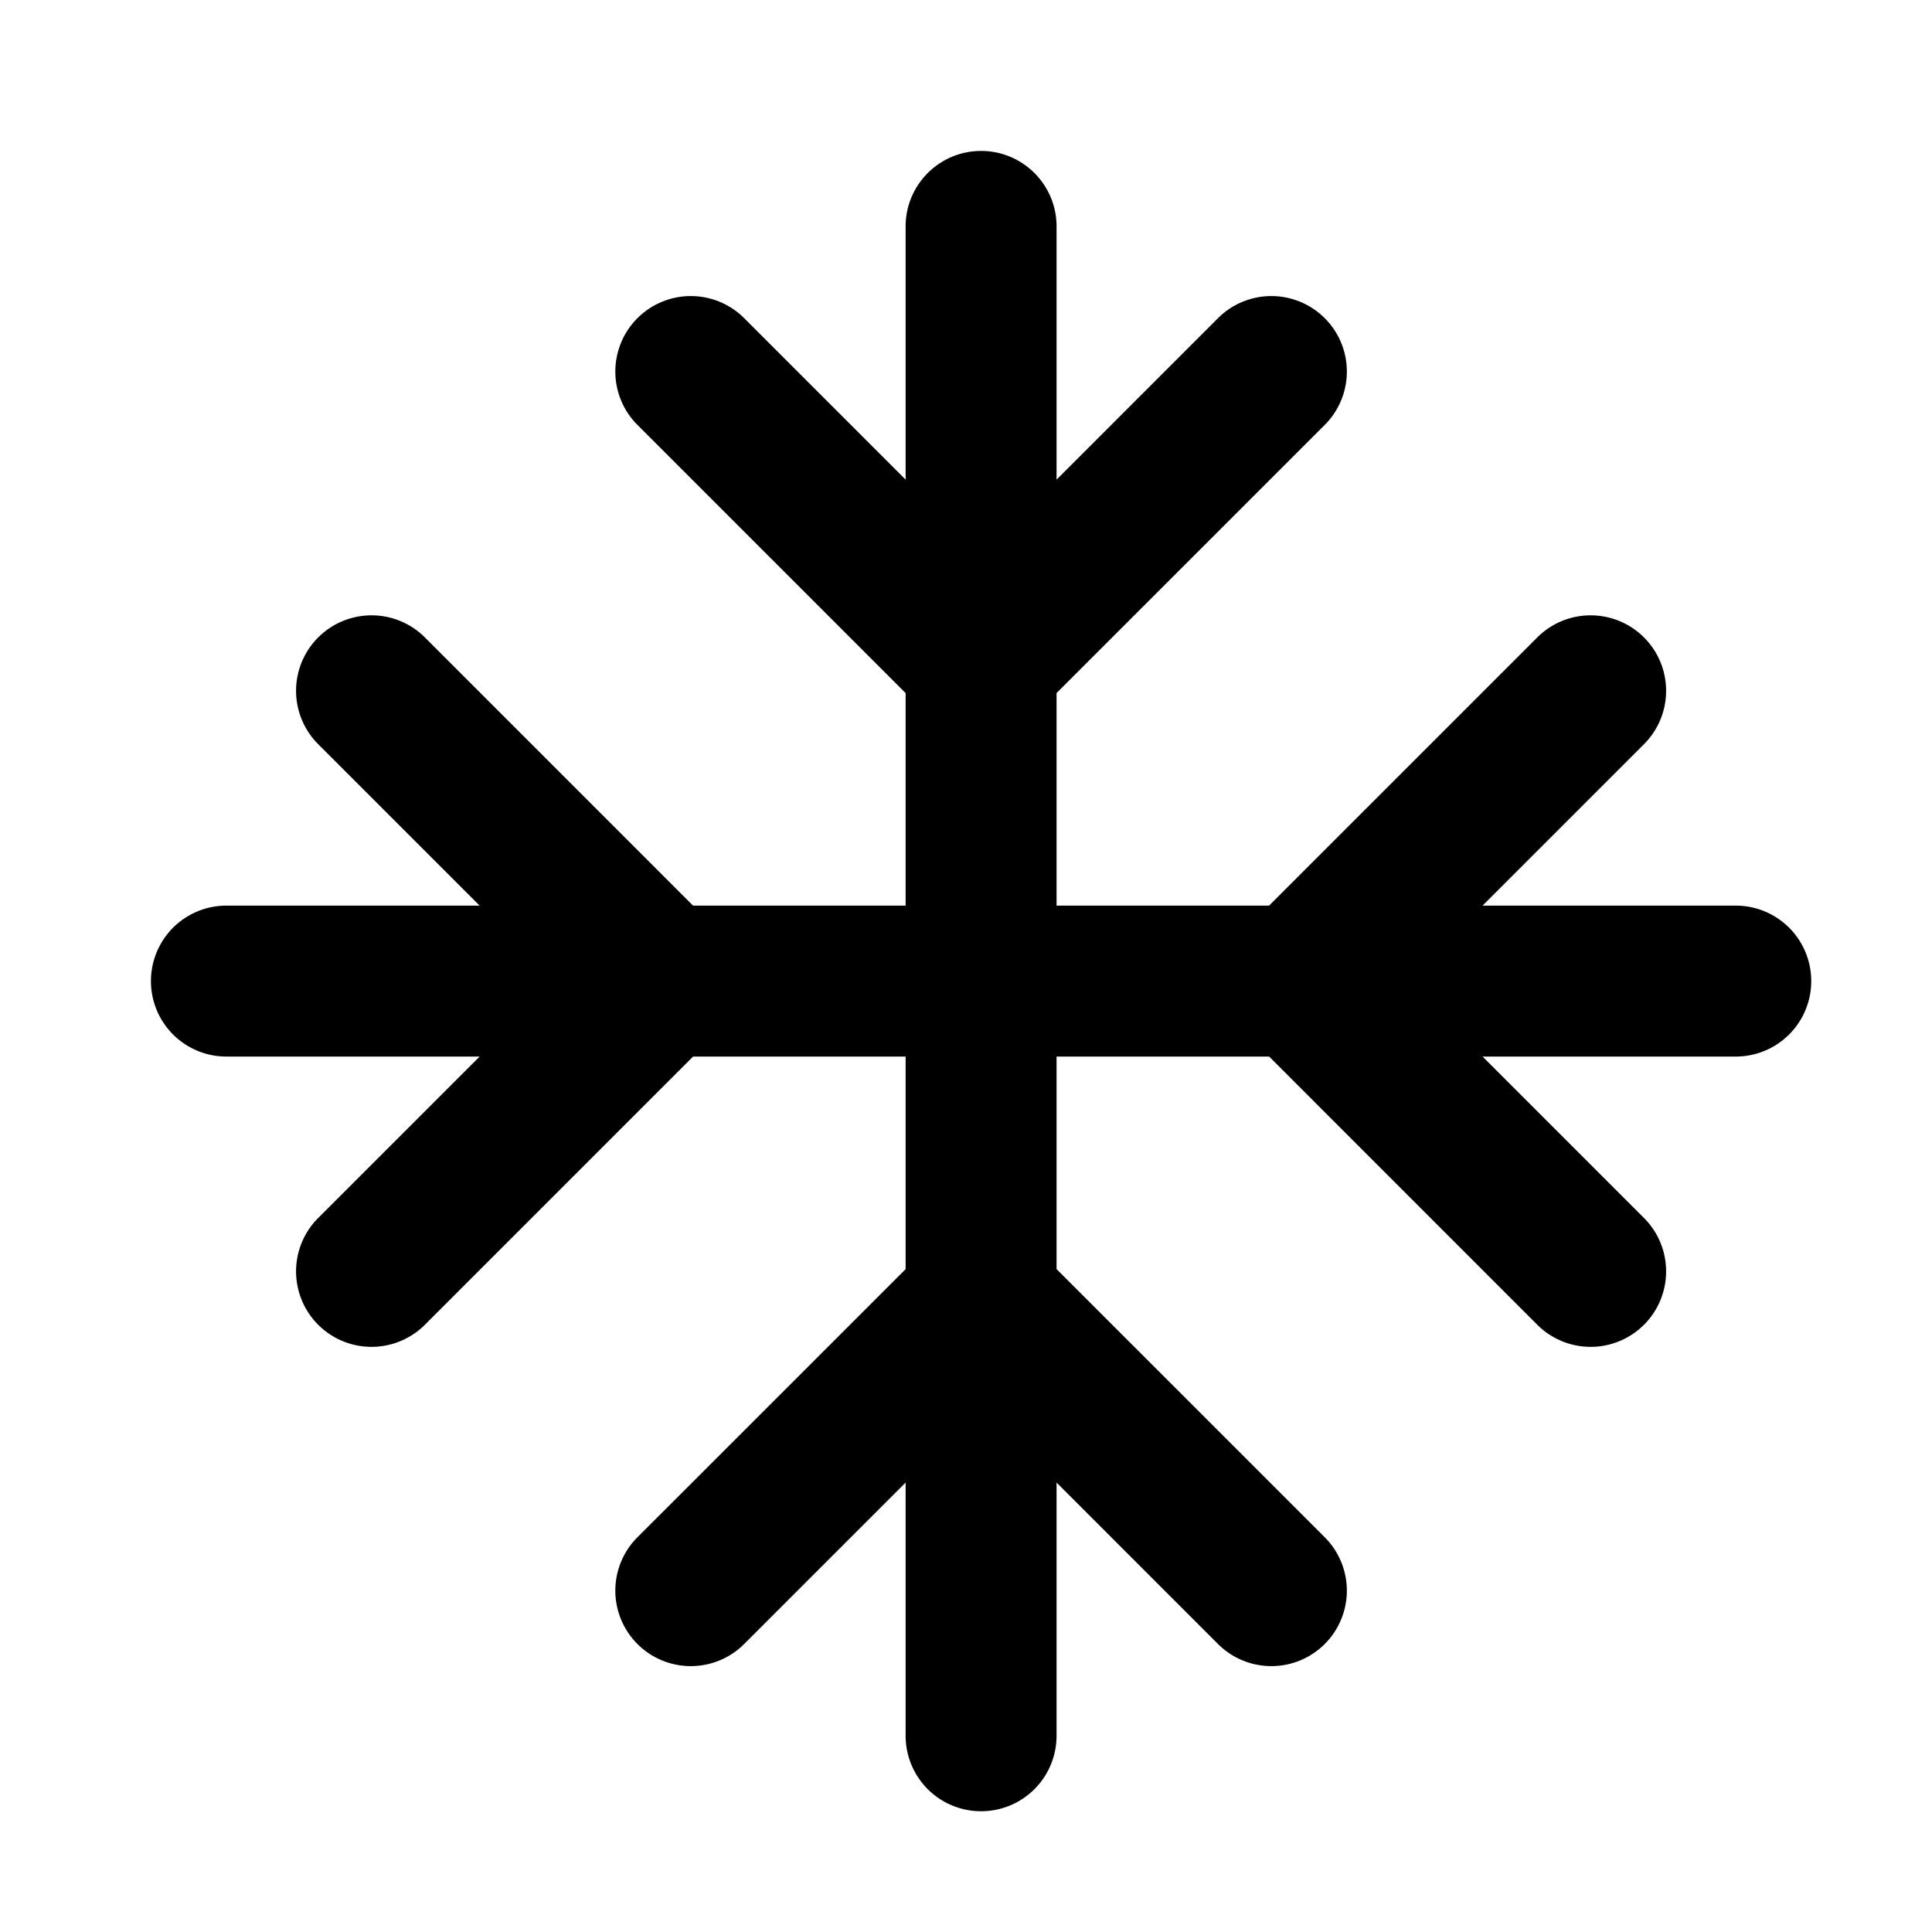 <svg xmlns="http://www.w3.org/2000/svg" width="32" height="32"><path d="M16.25 2.5c.69 0 1.25.56 1.25 1.25v4.194l2.674-2.674a1.25 1.25 0 0 1 1.768 1.768L17.5 11.479V15h3.52l4.442-4.442a1.25 1.25 0 0 1 1.768 1.768L24.556 15h4.194a1.25 1.25 0 1 1 0 2.5h-4.194l2.674 2.674a1.25 1.25 0 1 1-1.768 1.768L21.021 17.5H17.5v3.52l4.442 4.442a1.25 1.25 0 0 1-1.768 1.768L17.5 24.556v4.194a1.25 1.25 0 1 1-2.5 0v-4.194l-2.674 2.674a1.25 1.25 0 1 1-1.768-1.768L15 21.021V17.5h-3.52l-4.442 4.442a1.25 1.25 0 0 1-1.768-1.768L7.944 17.5H3.75a1.25 1.25 0 1 1 0-2.5h4.194L5.27 12.326a1.25 1.25 0 0 1 1.768-1.768L11.479 15H15v-3.52l-4.442-4.442a1.25 1.25 0 0 1 1.768-1.768L15 7.944V3.75c0-.69.56-1.25 1.25-1.25Z"/></svg>